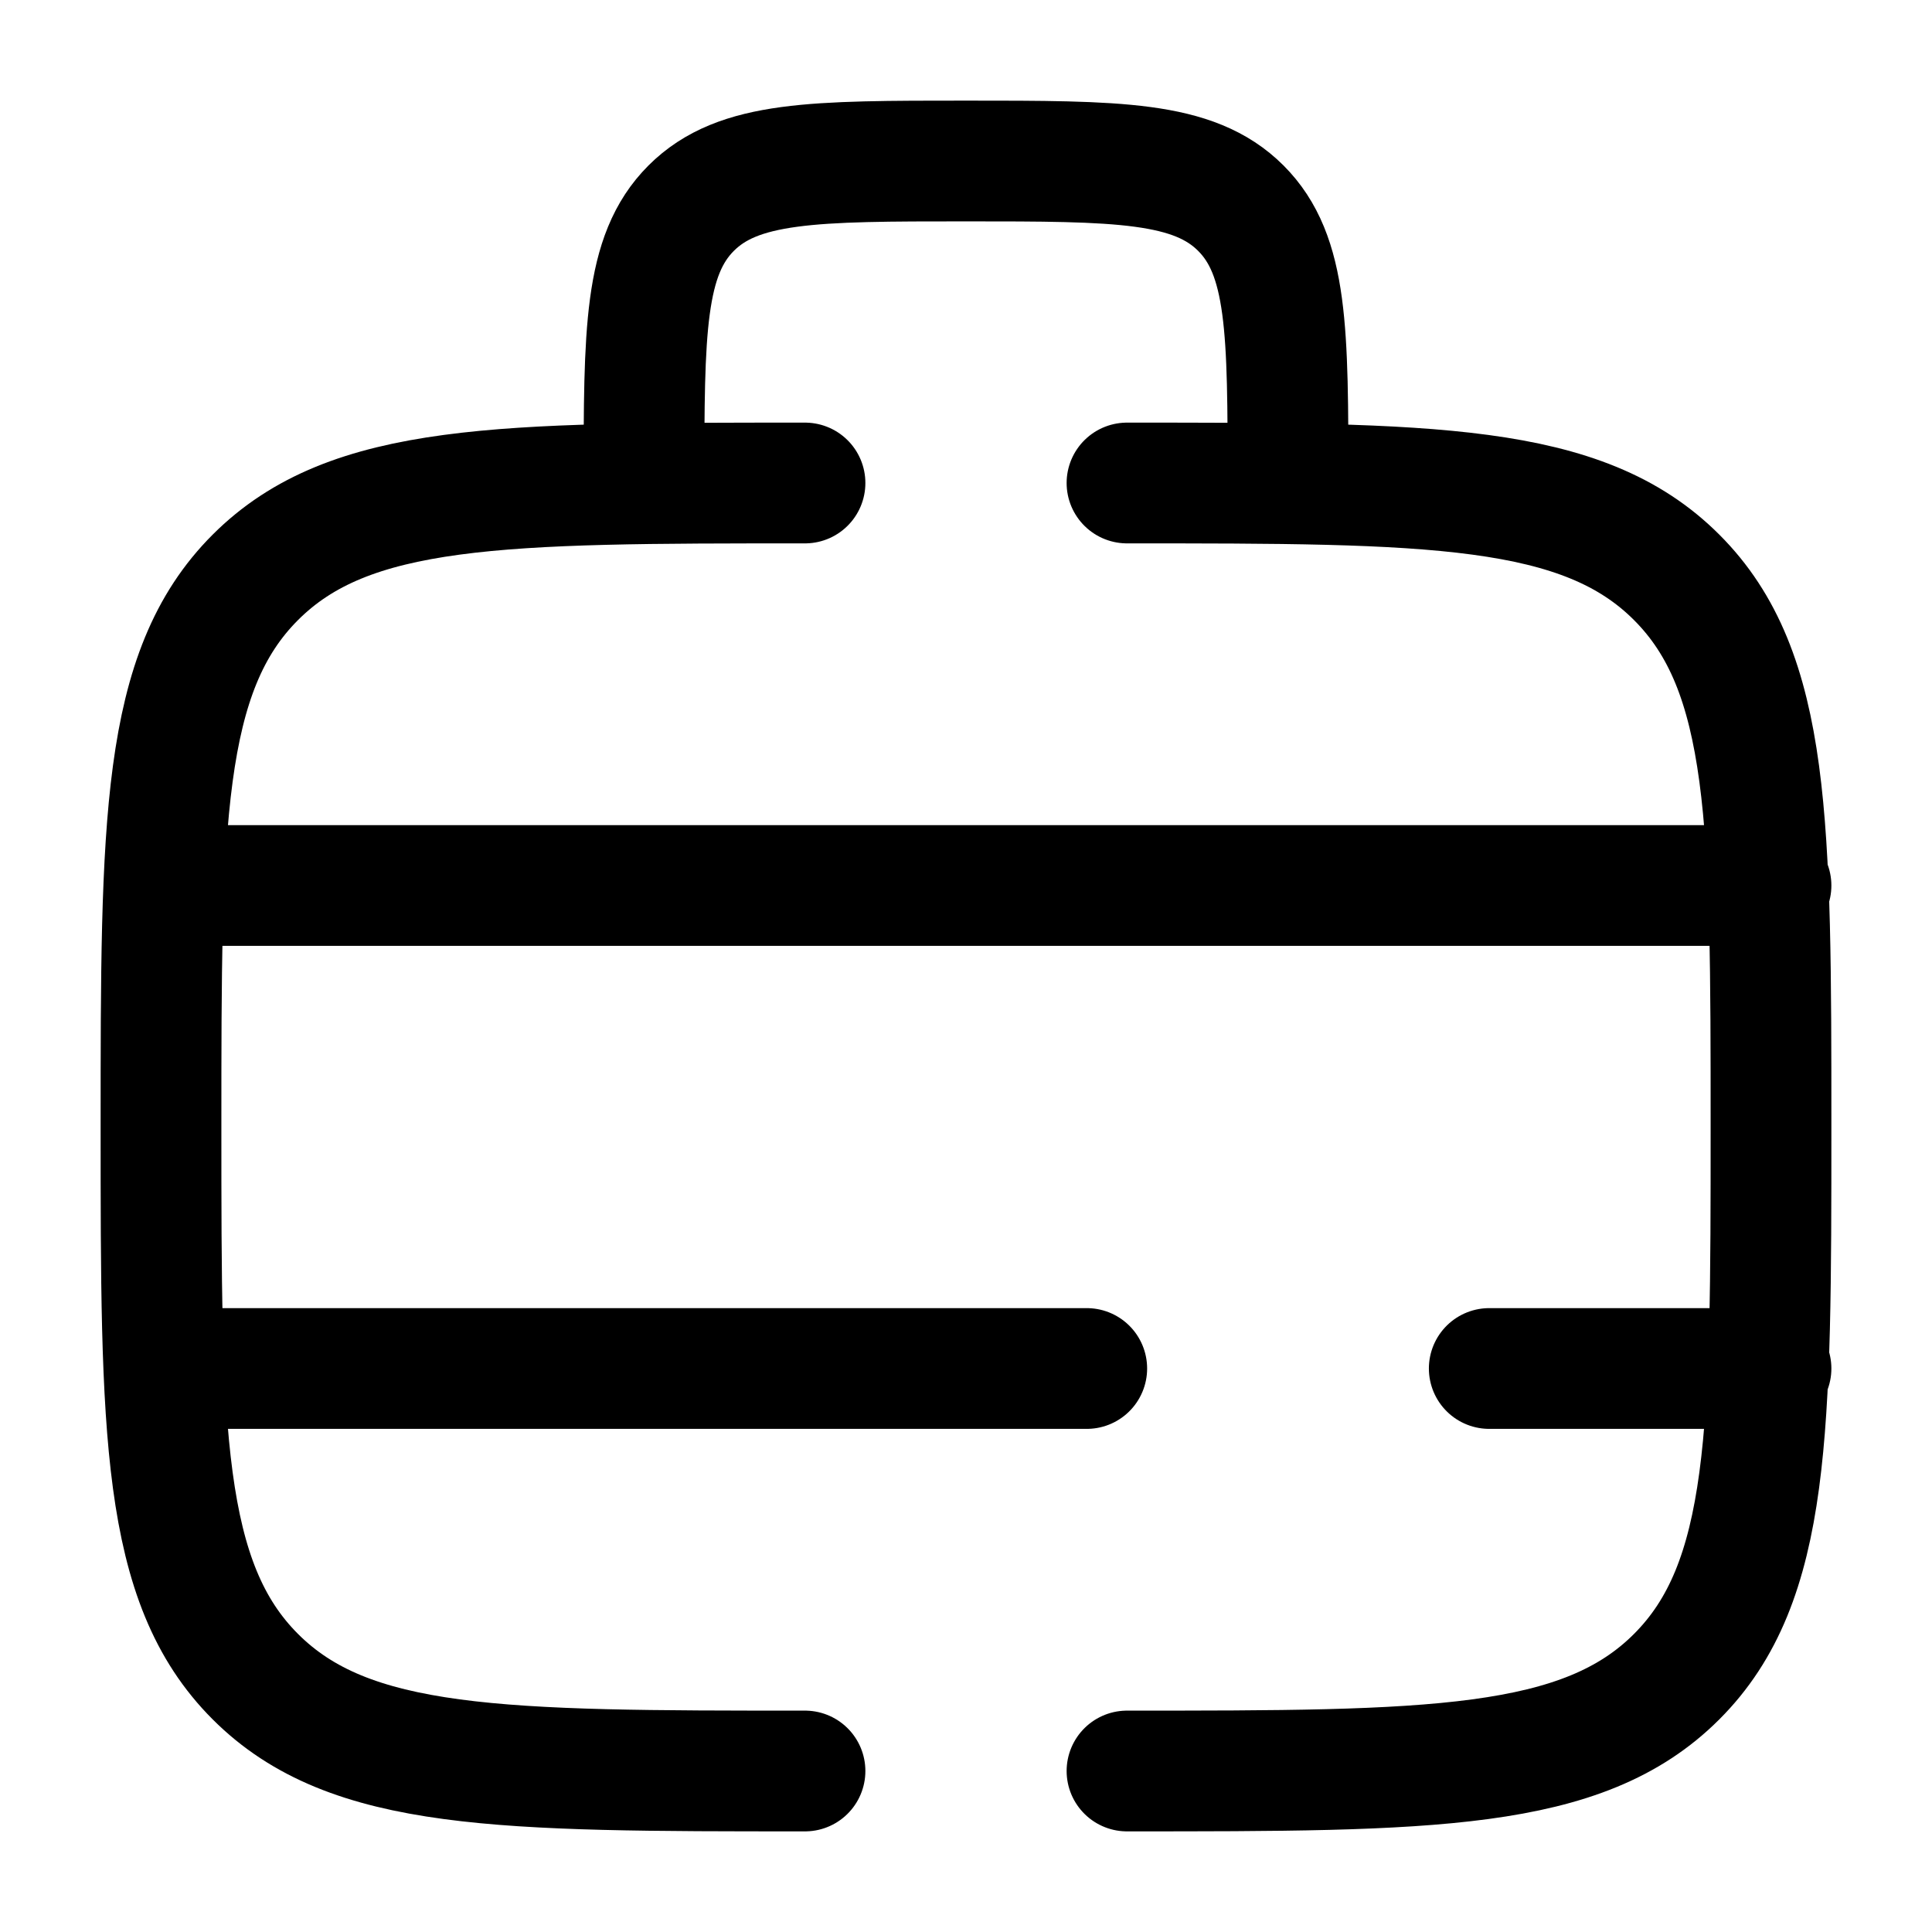 <svg xmlns="http://www.w3.org/2000/svg" width="1em" height="1em" viewBox="0 0 24 24"><g fill="none" stroke="currentColor" stroke-width="1.5"><path d="M16 6c0-1.886 0-2.828-.586-3.414C14.828 2 13.886 2 12 2c-1.886 0-2.828 0-3.414.586C8 3.172 8 4.114 8 6"/><path stroke-linecap="round" d="M2.11 11H22m0 6h-3.5m-16 0h11M10 22c-3.771 0-5.657 0-6.828-1.172C2 19.657 2 17.771 2 14c0-3.771 0-5.657 1.172-6.828C4.343 6 6.229 6 10 6m4 16c3.771 0 5.657 0 6.828-1.172C22 19.657 22 17.771 22 14c0-3.771 0-5.657-1.172-6.828C19.657 6 17.771 6 14 6"/></g></svg>